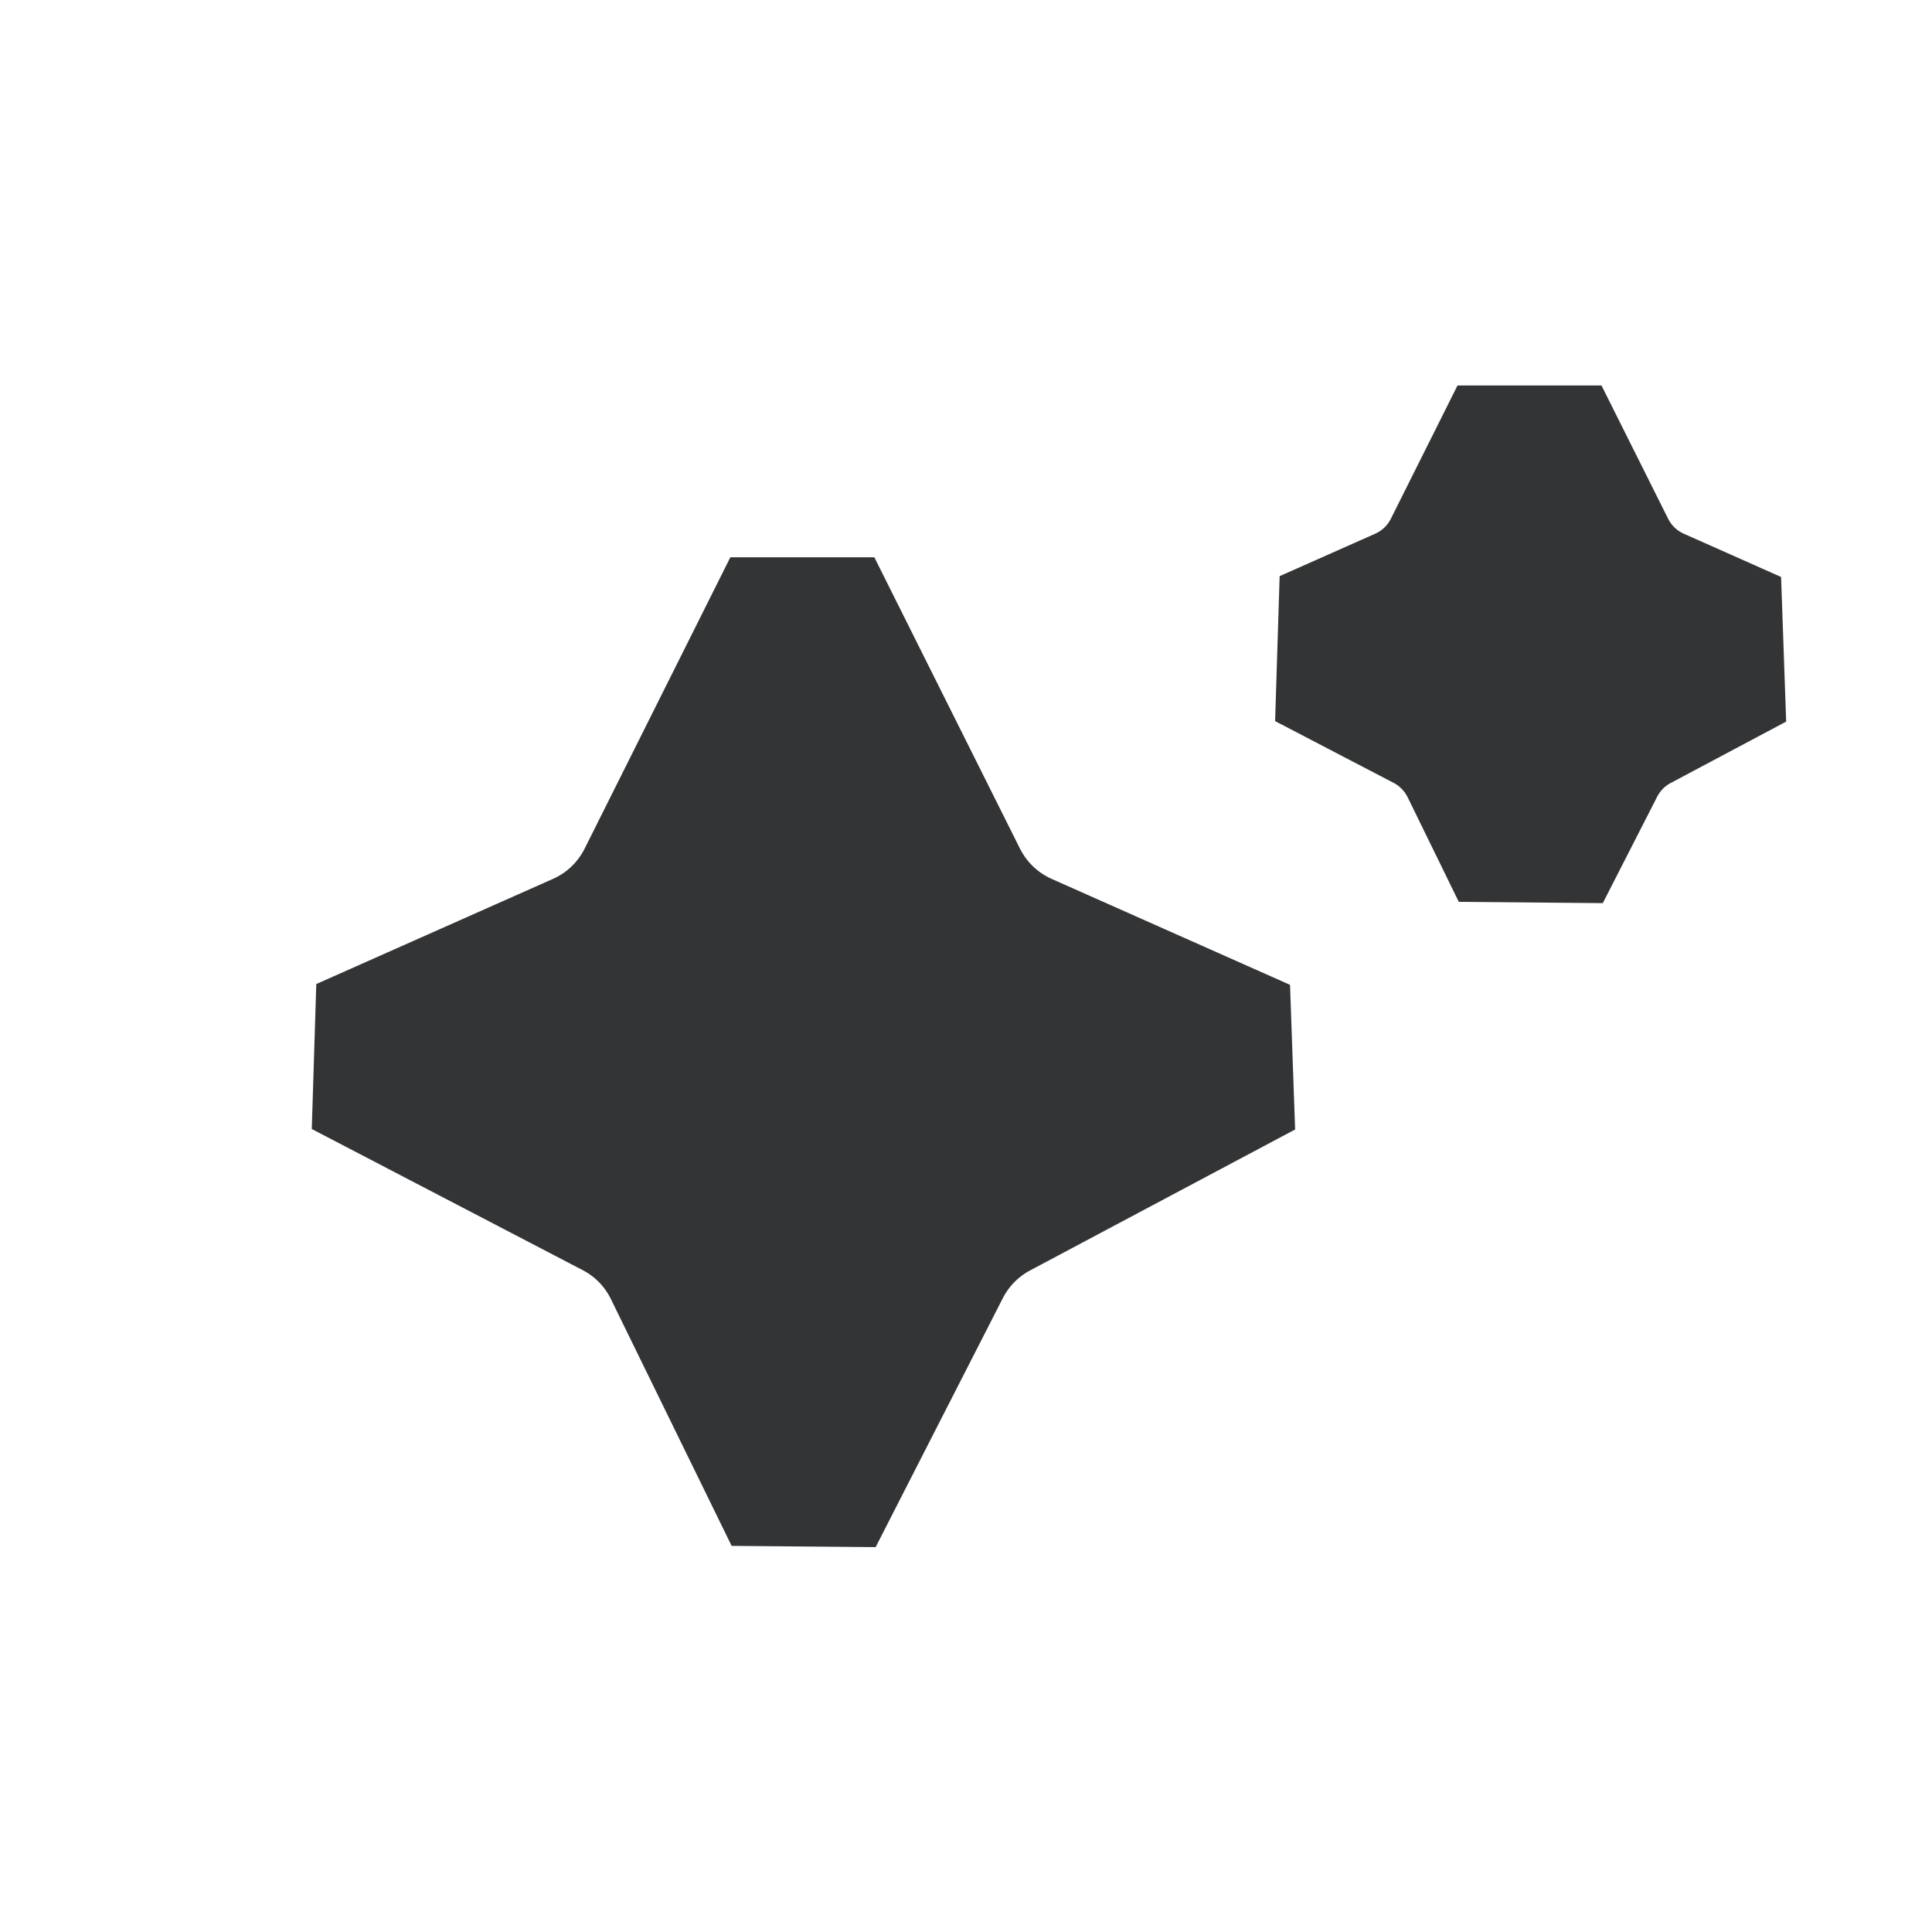 <svg width="24" height="24" viewBox="0 0 24 24" fill="none" xmlns="http://www.w3.org/2000/svg">
<path d="M7.262 10.544L8.156 10.991L9.967 7.37L11.777 10.991C11.964 11.364 12.275 11.661 12.656 11.831L15.619 13.148L12.326 14.899L12.796 15.782L12.326 14.899C12.001 15.072 11.736 15.341 11.568 15.669L9.987 18.764L8.487 15.698C8.318 15.352 8.043 15.07 7.702 14.892L4.335 13.138L7.277 11.831C7.659 11.661 7.969 11.364 8.156 10.991L7.262 10.544Z" fill="#333435" stroke="#333435" stroke-width="2" stroke-miterlimit="1.305" stroke-linecap="round"/>
<path d="M18.173 6.89L19 5.236L19.827 6.89C19.972 7.181 20.214 7.412 20.511 7.544L21.719 8.081L20.284 8.844C20.284 8.844 20.284 8.844 20.284 8.844C20.031 8.978 19.826 9.187 19.695 9.443L19.02 10.764L18.385 9.465C18.253 9.196 18.039 8.976 17.774 8.838L17.312 9.725L17.774 8.838L16.302 8.071L17.489 7.544C17.786 7.412 18.028 7.181 18.173 6.89Z" fill="#333435" stroke="#333435" stroke-width="2" stroke-miterlimit="1.305" stroke-linecap="round"/>
</svg>
